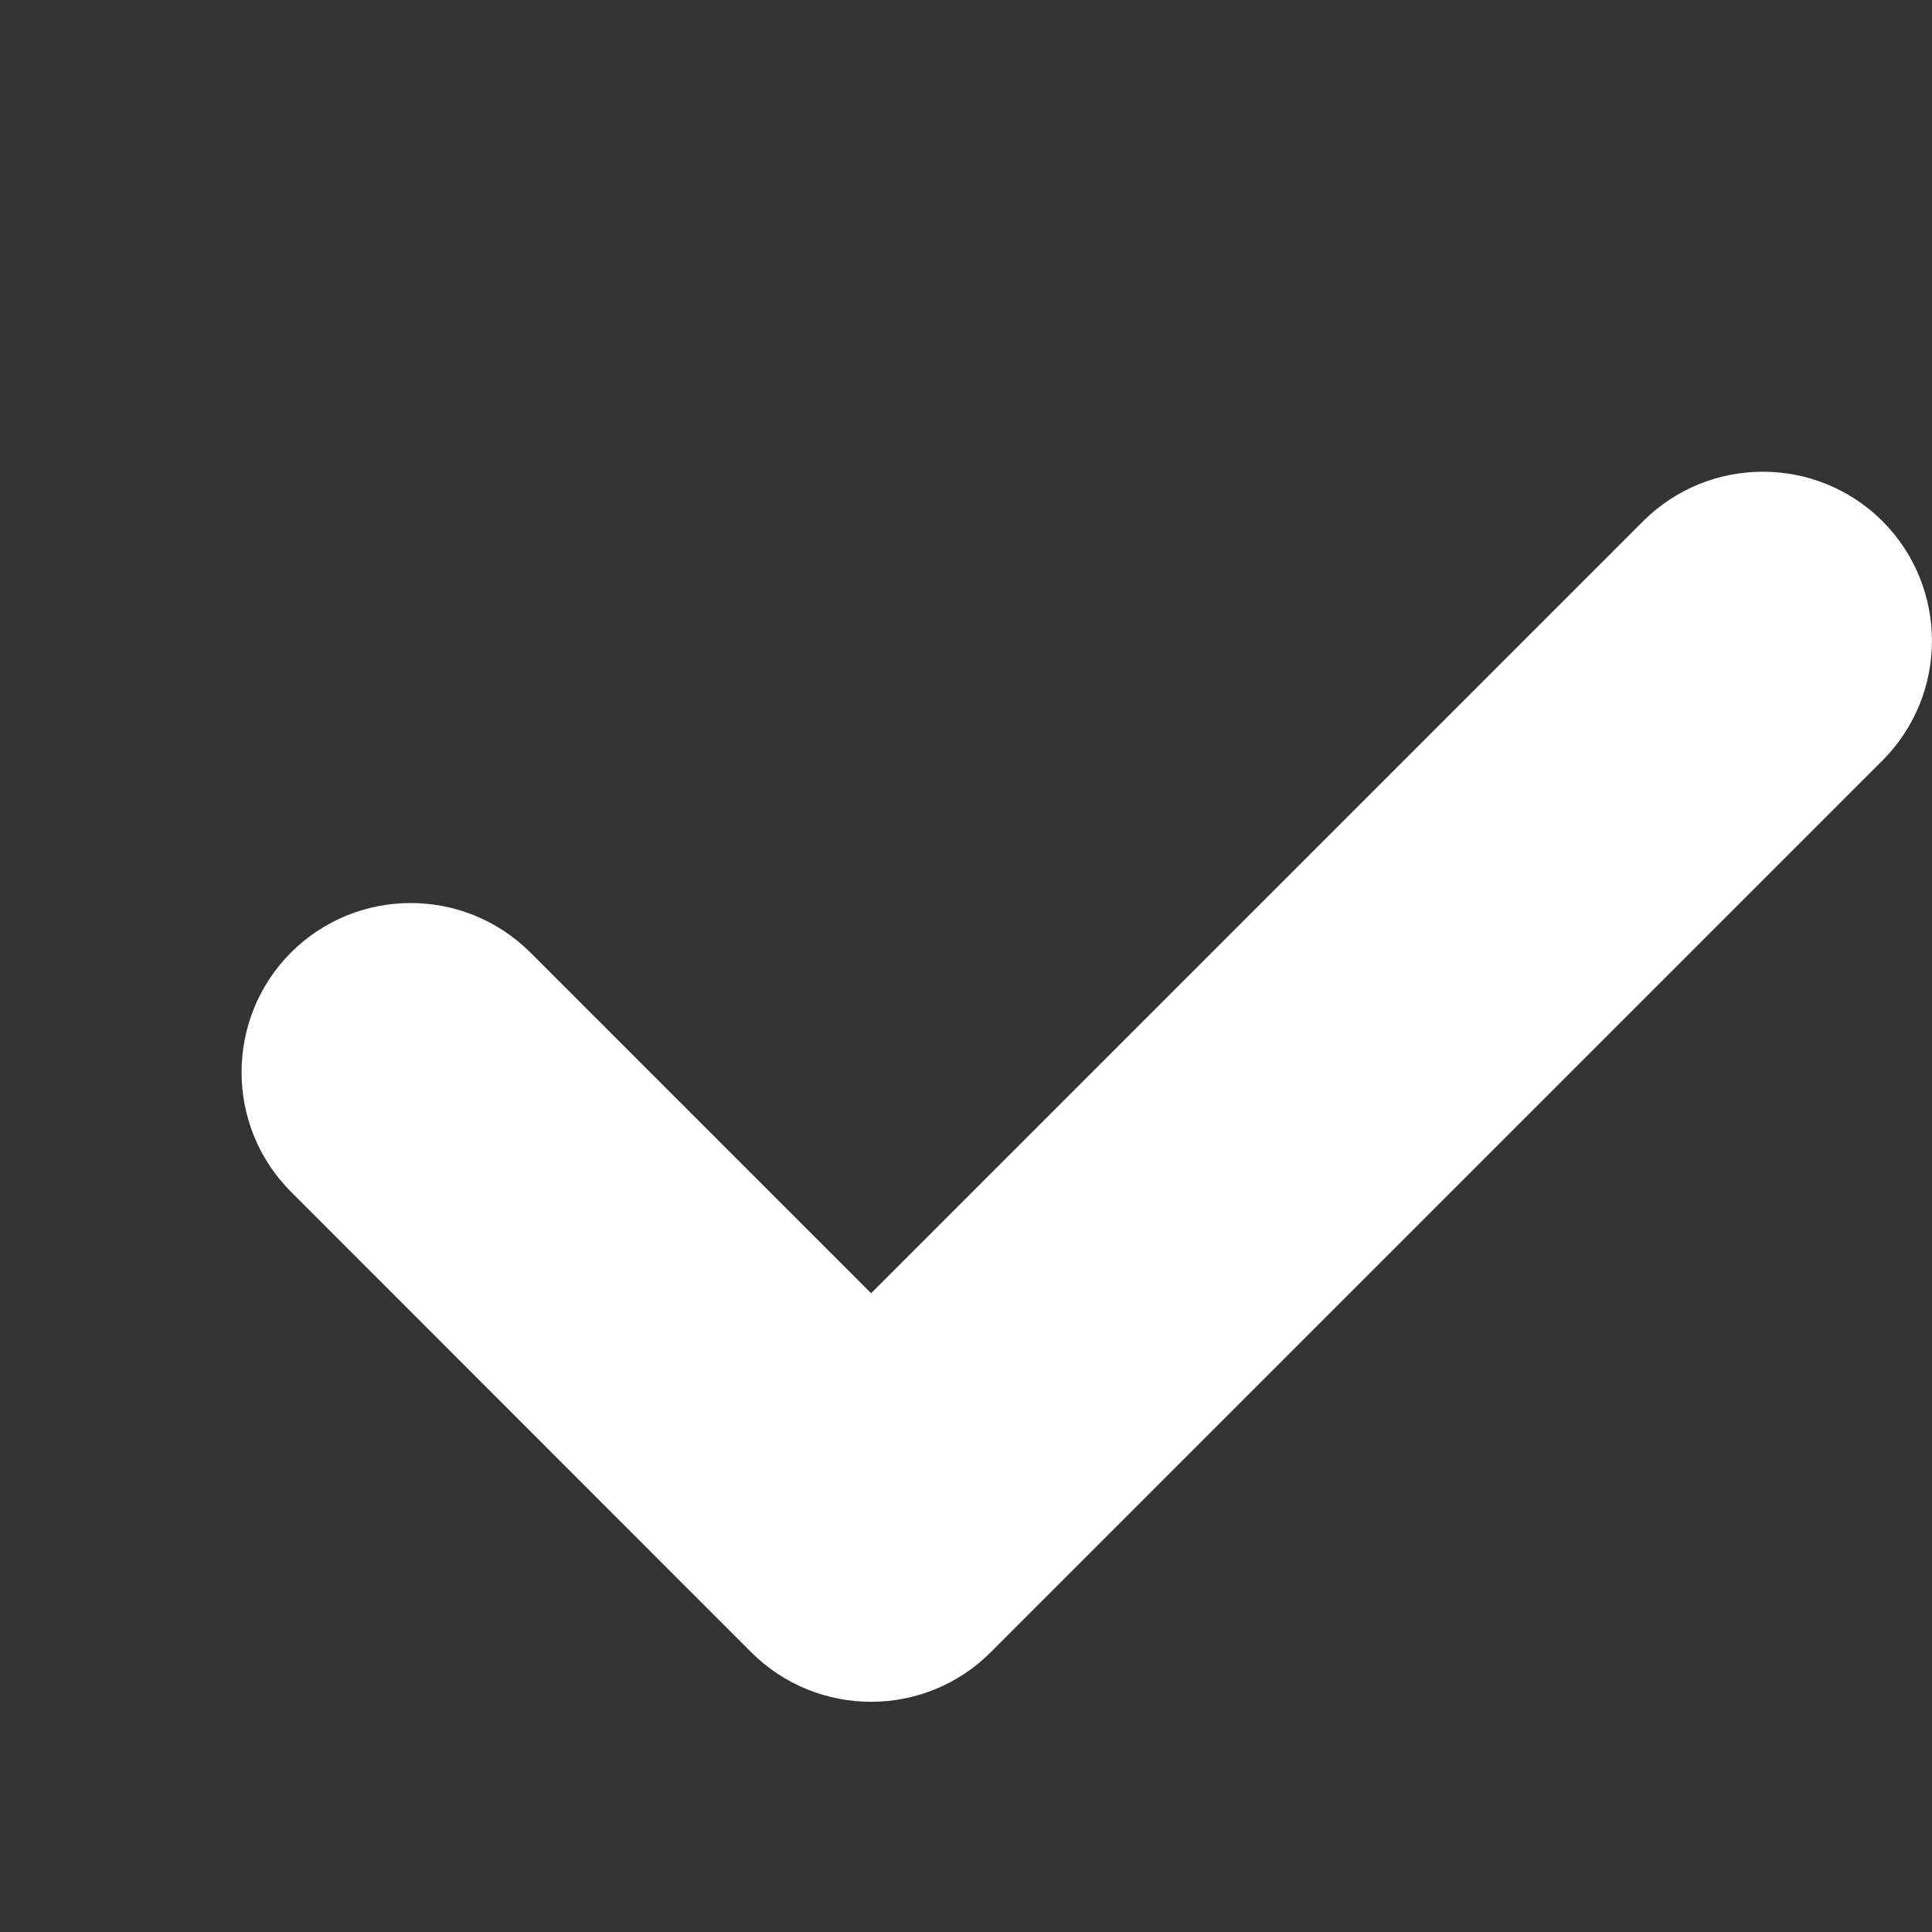 <svg width="8" height="8" viewBox="0 0 8 8" fill="none" xmlns="http://www.w3.org/2000/svg">
<rect x="0" y="0" width="8" height="8" fill="#333333" stroke="none"/>
<g clip-path="url(#clip0_128_2689)">
<path d="M7.795 3.149L4.102 6.842C3.829 7.115 3.385 7.115 3.111 6.842L1.205 4.935C0.932 4.662 0.932 4.218 1.205 3.944C1.479 3.671 1.922 3.671 2.196 3.944L3.607 5.355L6.804 2.158C7.078 1.885 7.521 1.885 7.795 2.158C8.068 2.432 8.068 2.875 7.795 3.149Z" fill="white"/>
</g>
<defs>
<clipPath id="clip0_128_2689">
<rect width="8" height="8" fill="white"/>
</clipPath>
</defs>
</svg>
